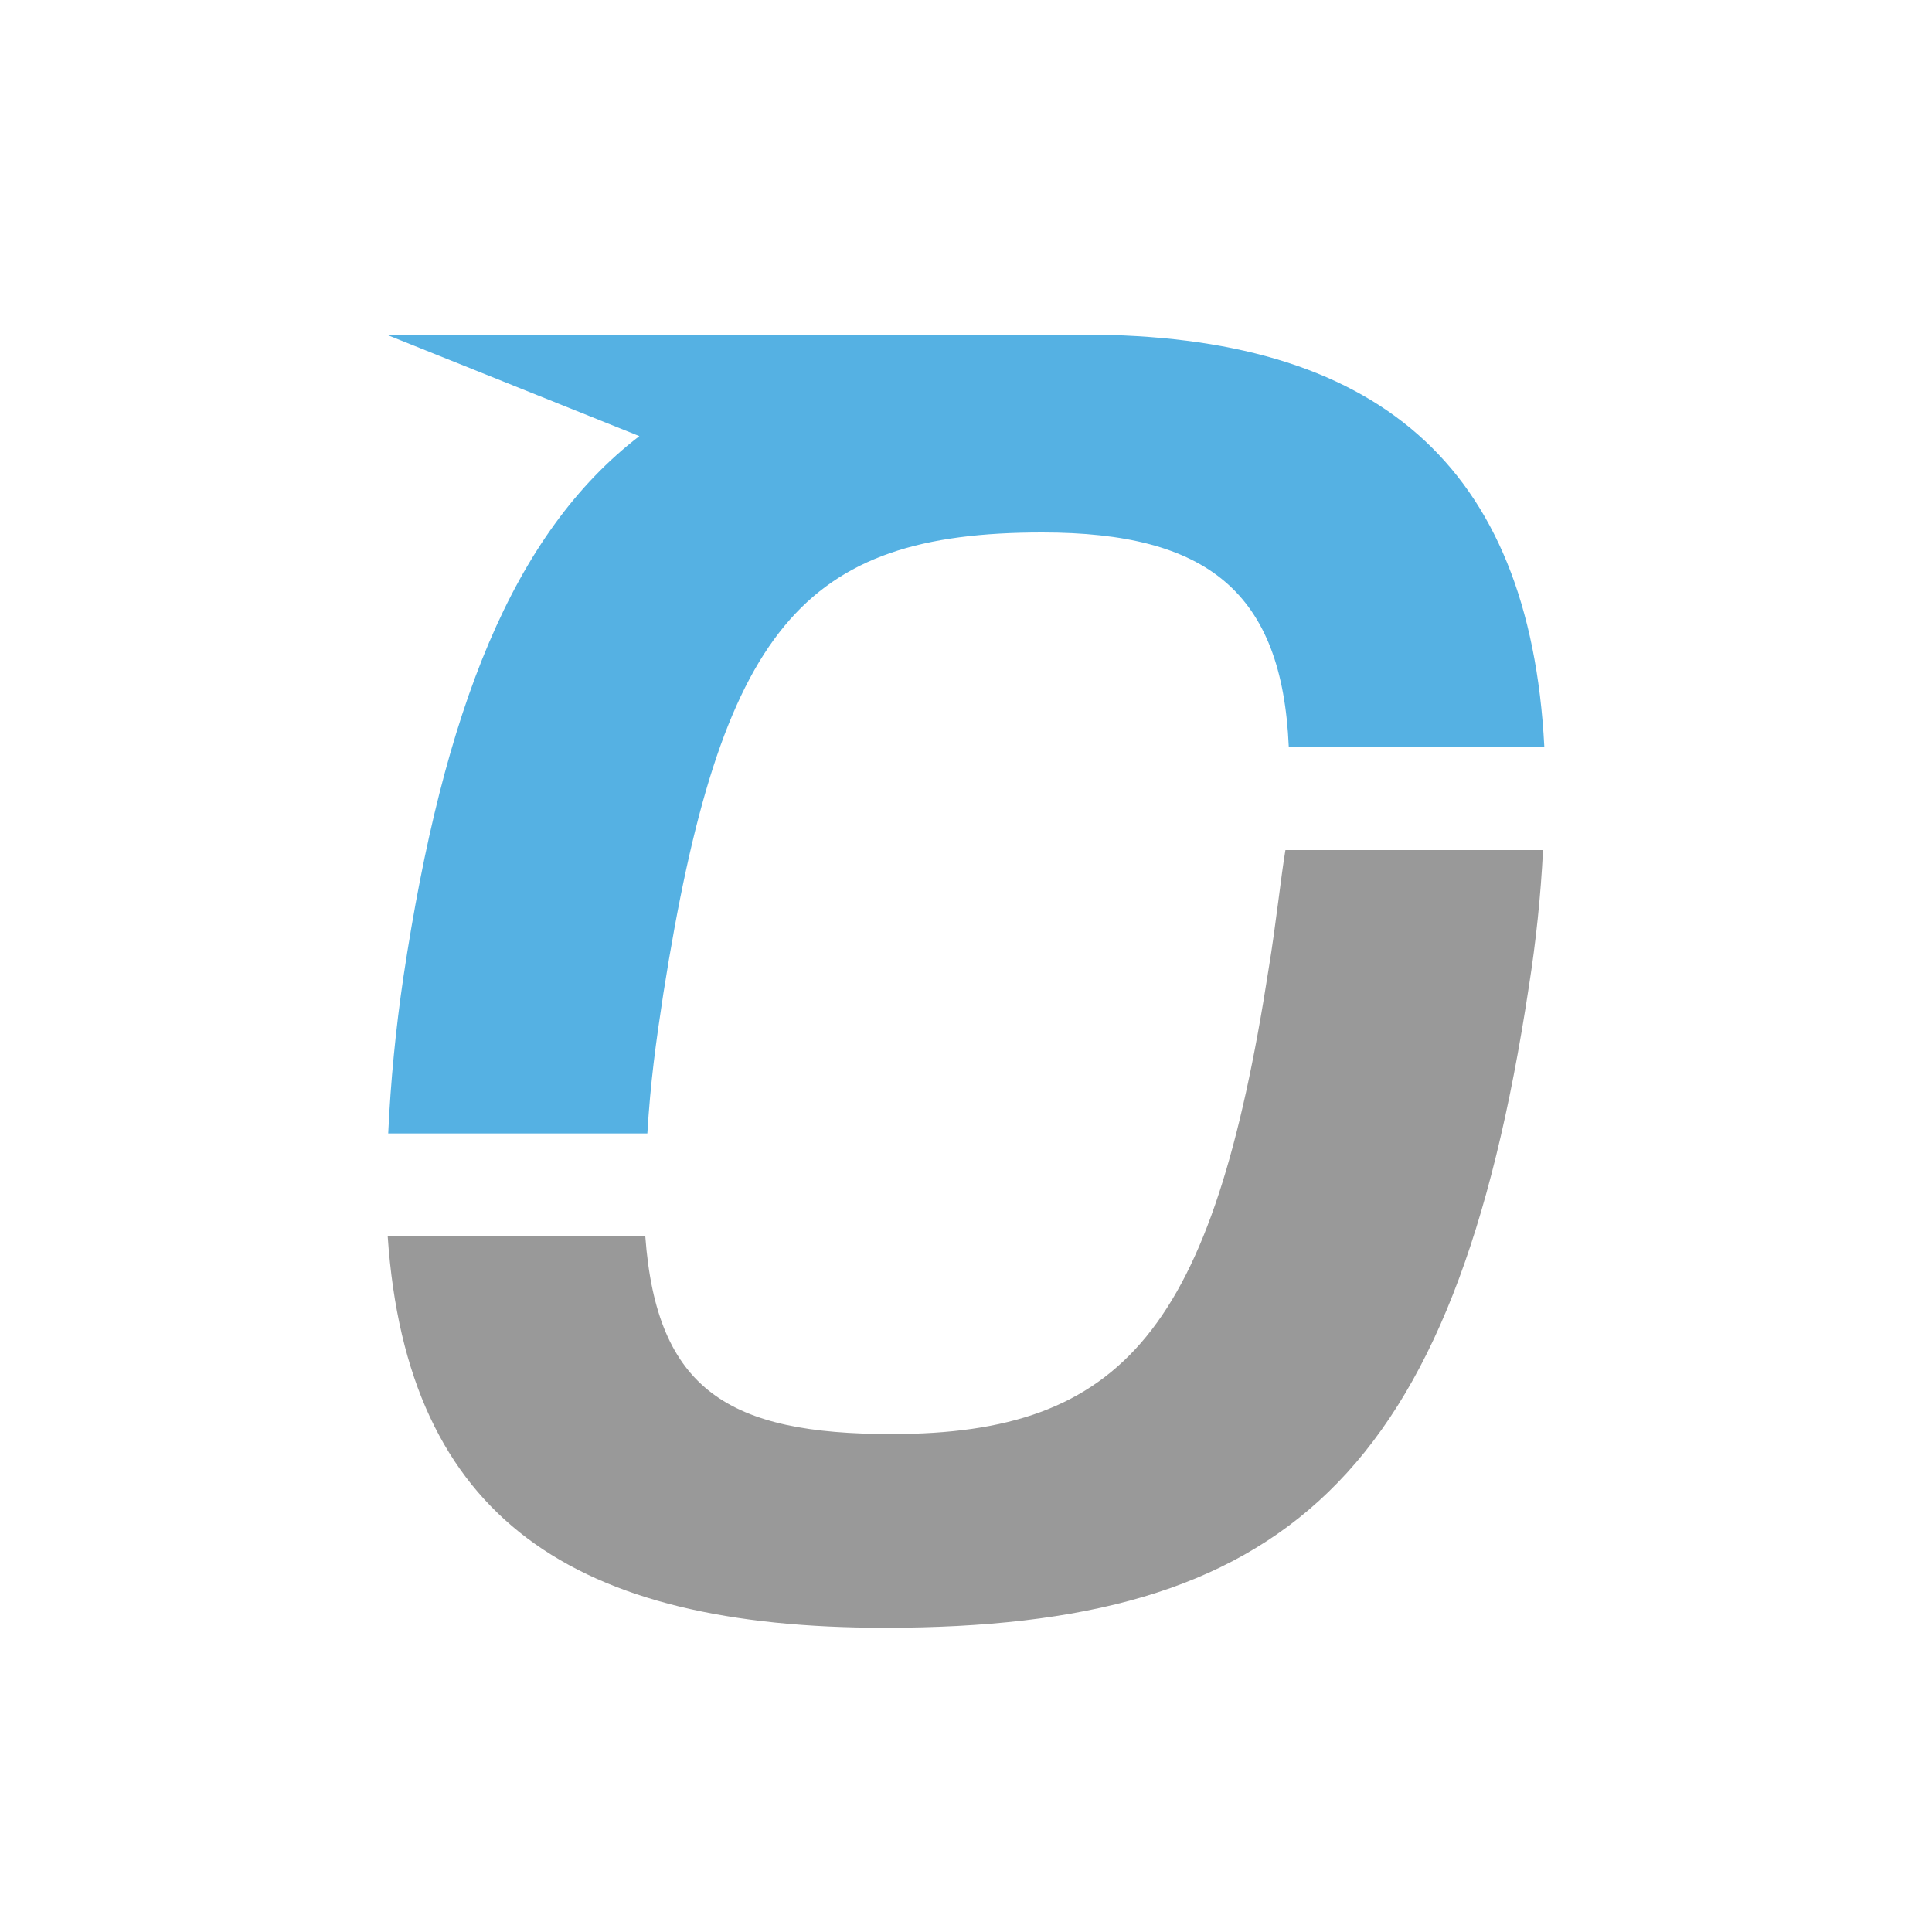 <?xml version="1.0" encoding="UTF-8"?>
<svg width="75px" height="75px" viewBox="0 0 75 75" version="1.1" xmlns="http://www.w3.org/2000/svg" xmlns:xlink="http://www.w3.org/1999/xlink">
    <!-- Generator: Sketch 53.2 (72643) - https://sketchapp.com -->
    <title>oo-logo-gray</title>
    <desc>Created with Sketch.</desc>
    <g id="oo-logo-gray" stroke="none" stroke-width="1" fill="none" fill-rule="evenodd">
        <g id="symbol" transform="translate(15, 12)" fill-rule="nonzero">
            <path d="M10.75,26.58 C12.98,12.4 16.14,8.67 25.46,8.67 C31.88,8.67 34.77,10.99 35.03,16.99 L44.95,16.99 C44.38,5.99 38.39,0.99 27.06,0.99 L0,0.99 L9.82,4.93 C4.9,8.71 2.22,15.55 0.66,25.93 C0.362,27.942 0.165,29.968 0.07,32 L10.13,32 C10.25,30 10.46,28.48 10.75,26.58 Z" id="Path" fill="#55B1E3"></path>
            <path d="M34.25,25.6 C32.09,39.6 28.62,43.67 19.61,43.67 C13.32,43.67 10.49,41.99 10.05,35.99 L0.05,35.99 C0.8,46.99 7.31,51.19 19.35,51.19 C34.84,51.19 41.46,45.41 44.35,26.3 C44.627,24.544 44.811,22.775 44.9,21 L34.9,21 C34.73,22 34.53,23.91 34.25,25.6 Z" id="Path" fill="#999999"></path>
        </g>
    </g>
</svg>
